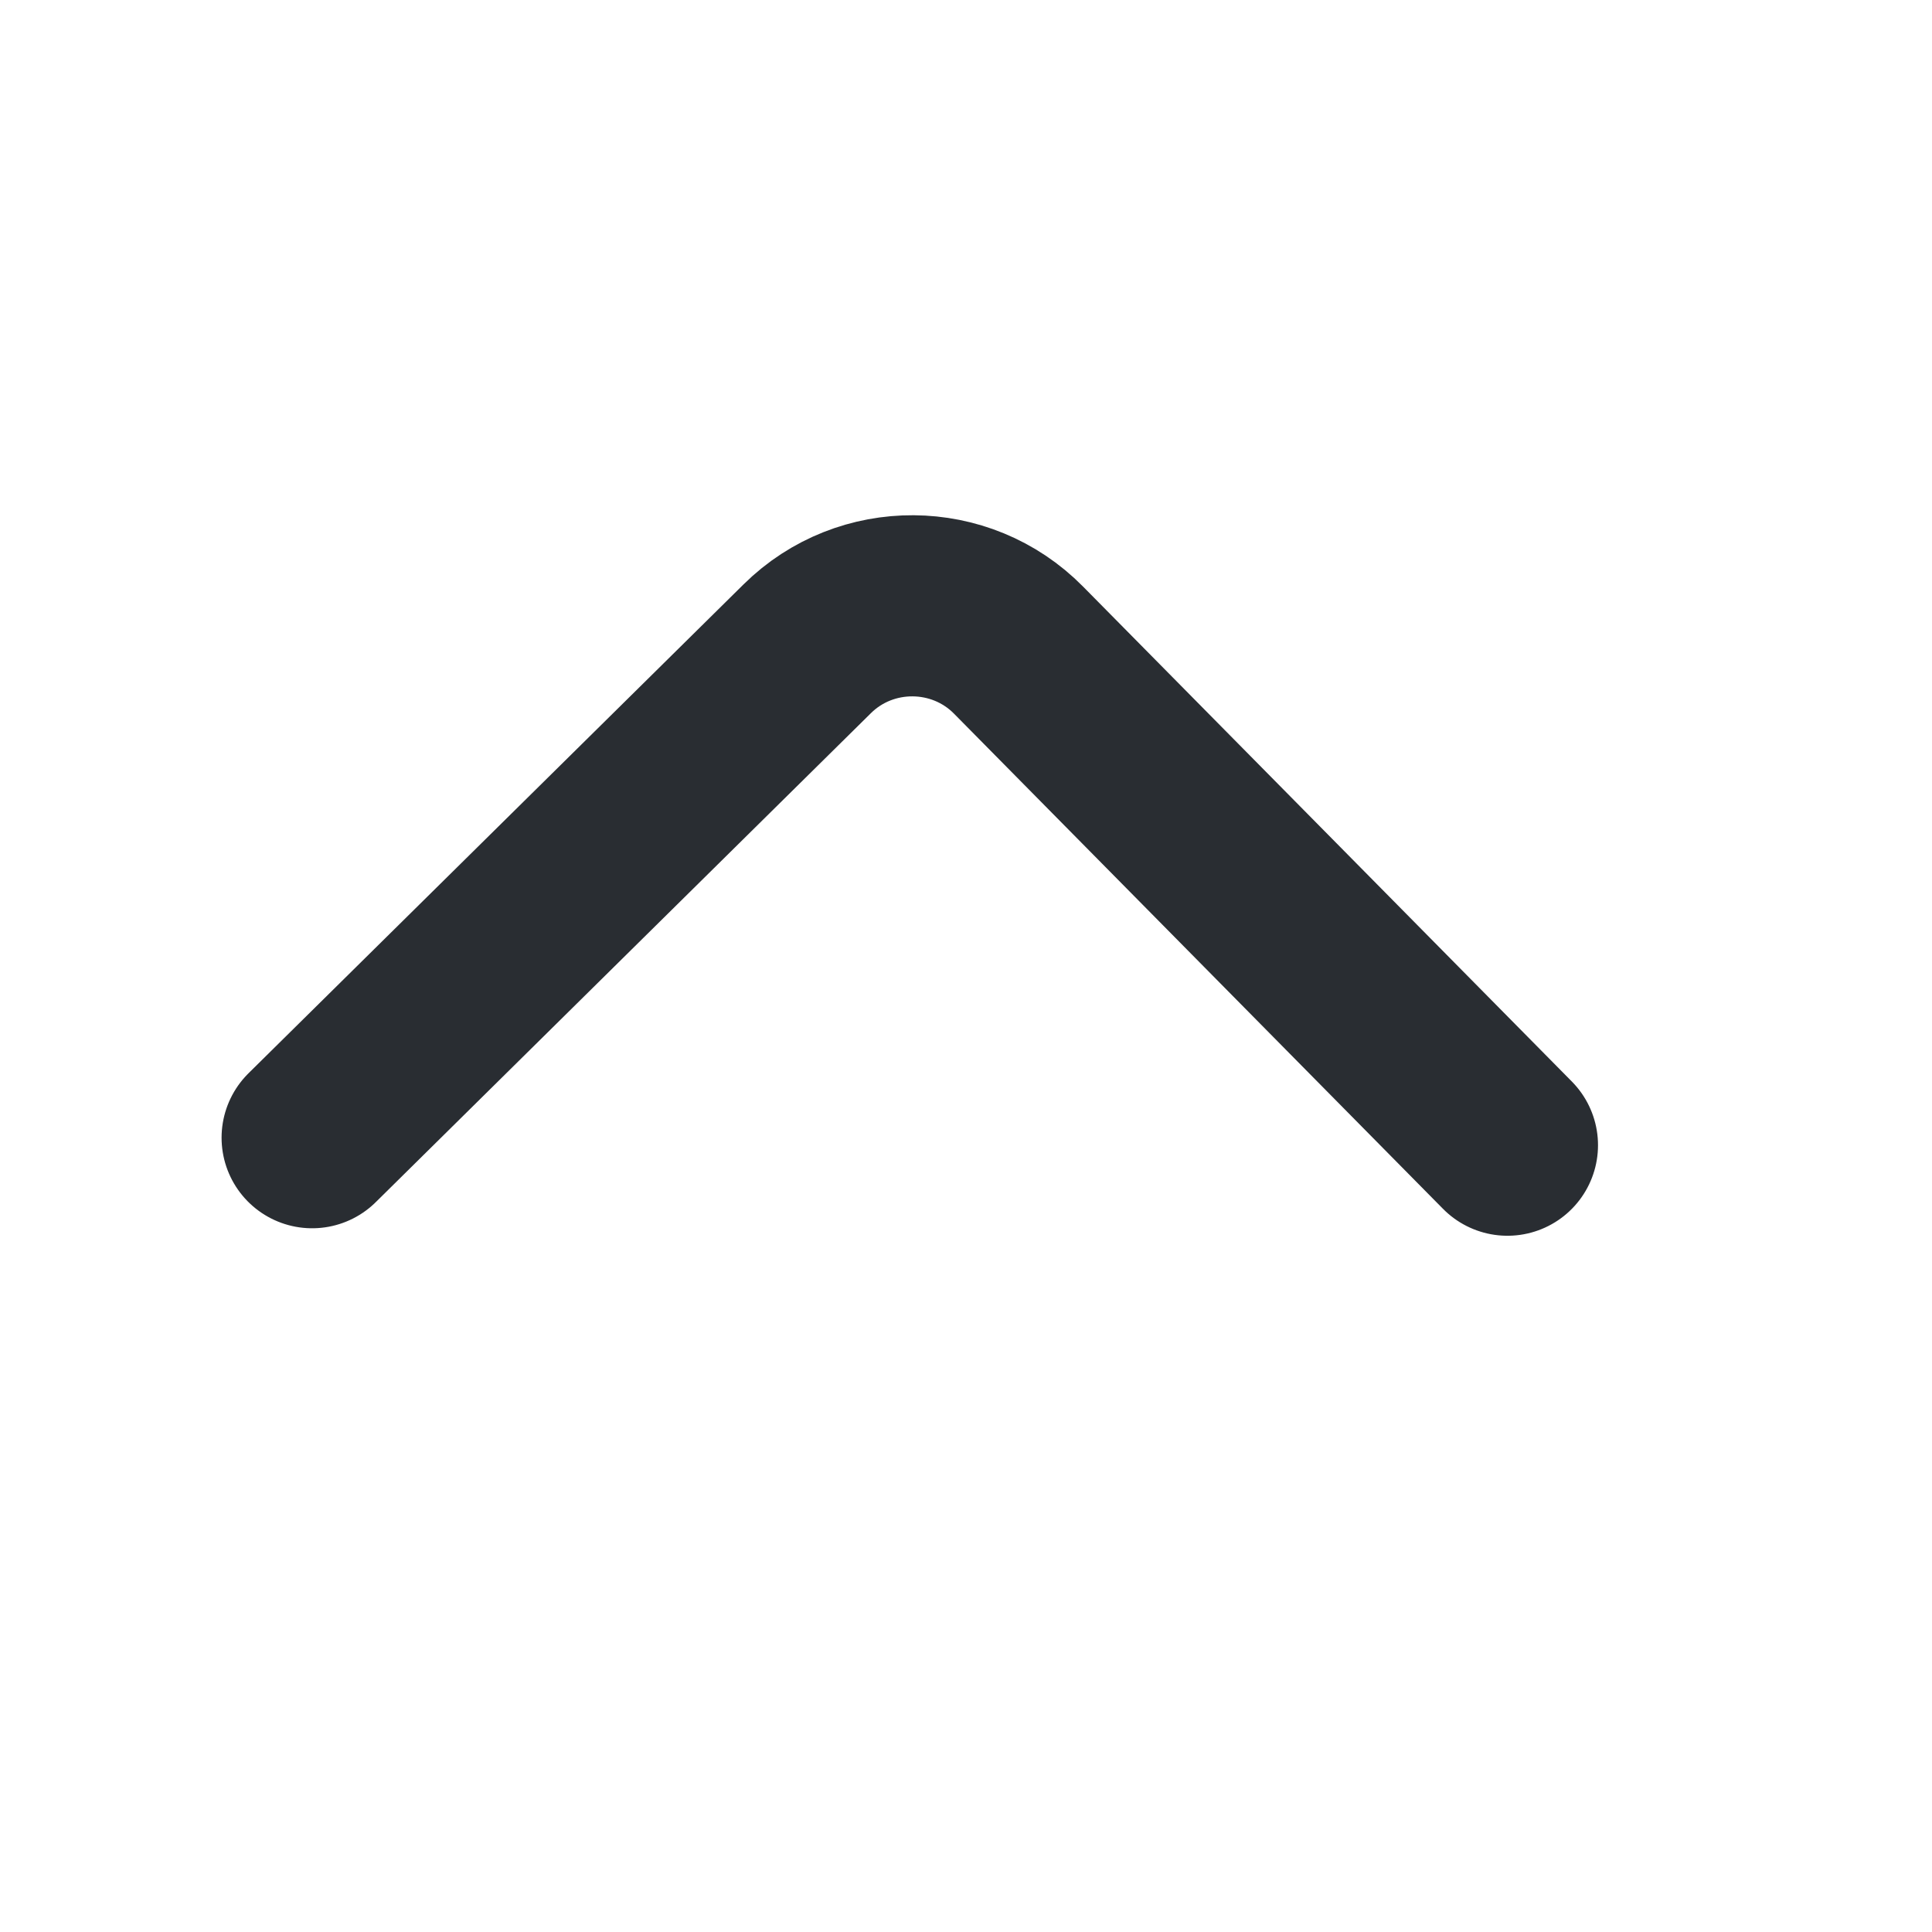 <svg width="16" height="16" viewBox="0 0 16 16" fill="none" xmlns="http://www.w3.org/2000/svg">
<path d="M2.585 9.422L6.685 5.373C7.169 4.894 7.957 4.899 8.435 5.384L12.484 9.484" stroke="#292D32" stroke-width="1.5" stroke-miterlimit="10" stroke-linecap="round" stroke-linejoin="round"/>
</svg>
